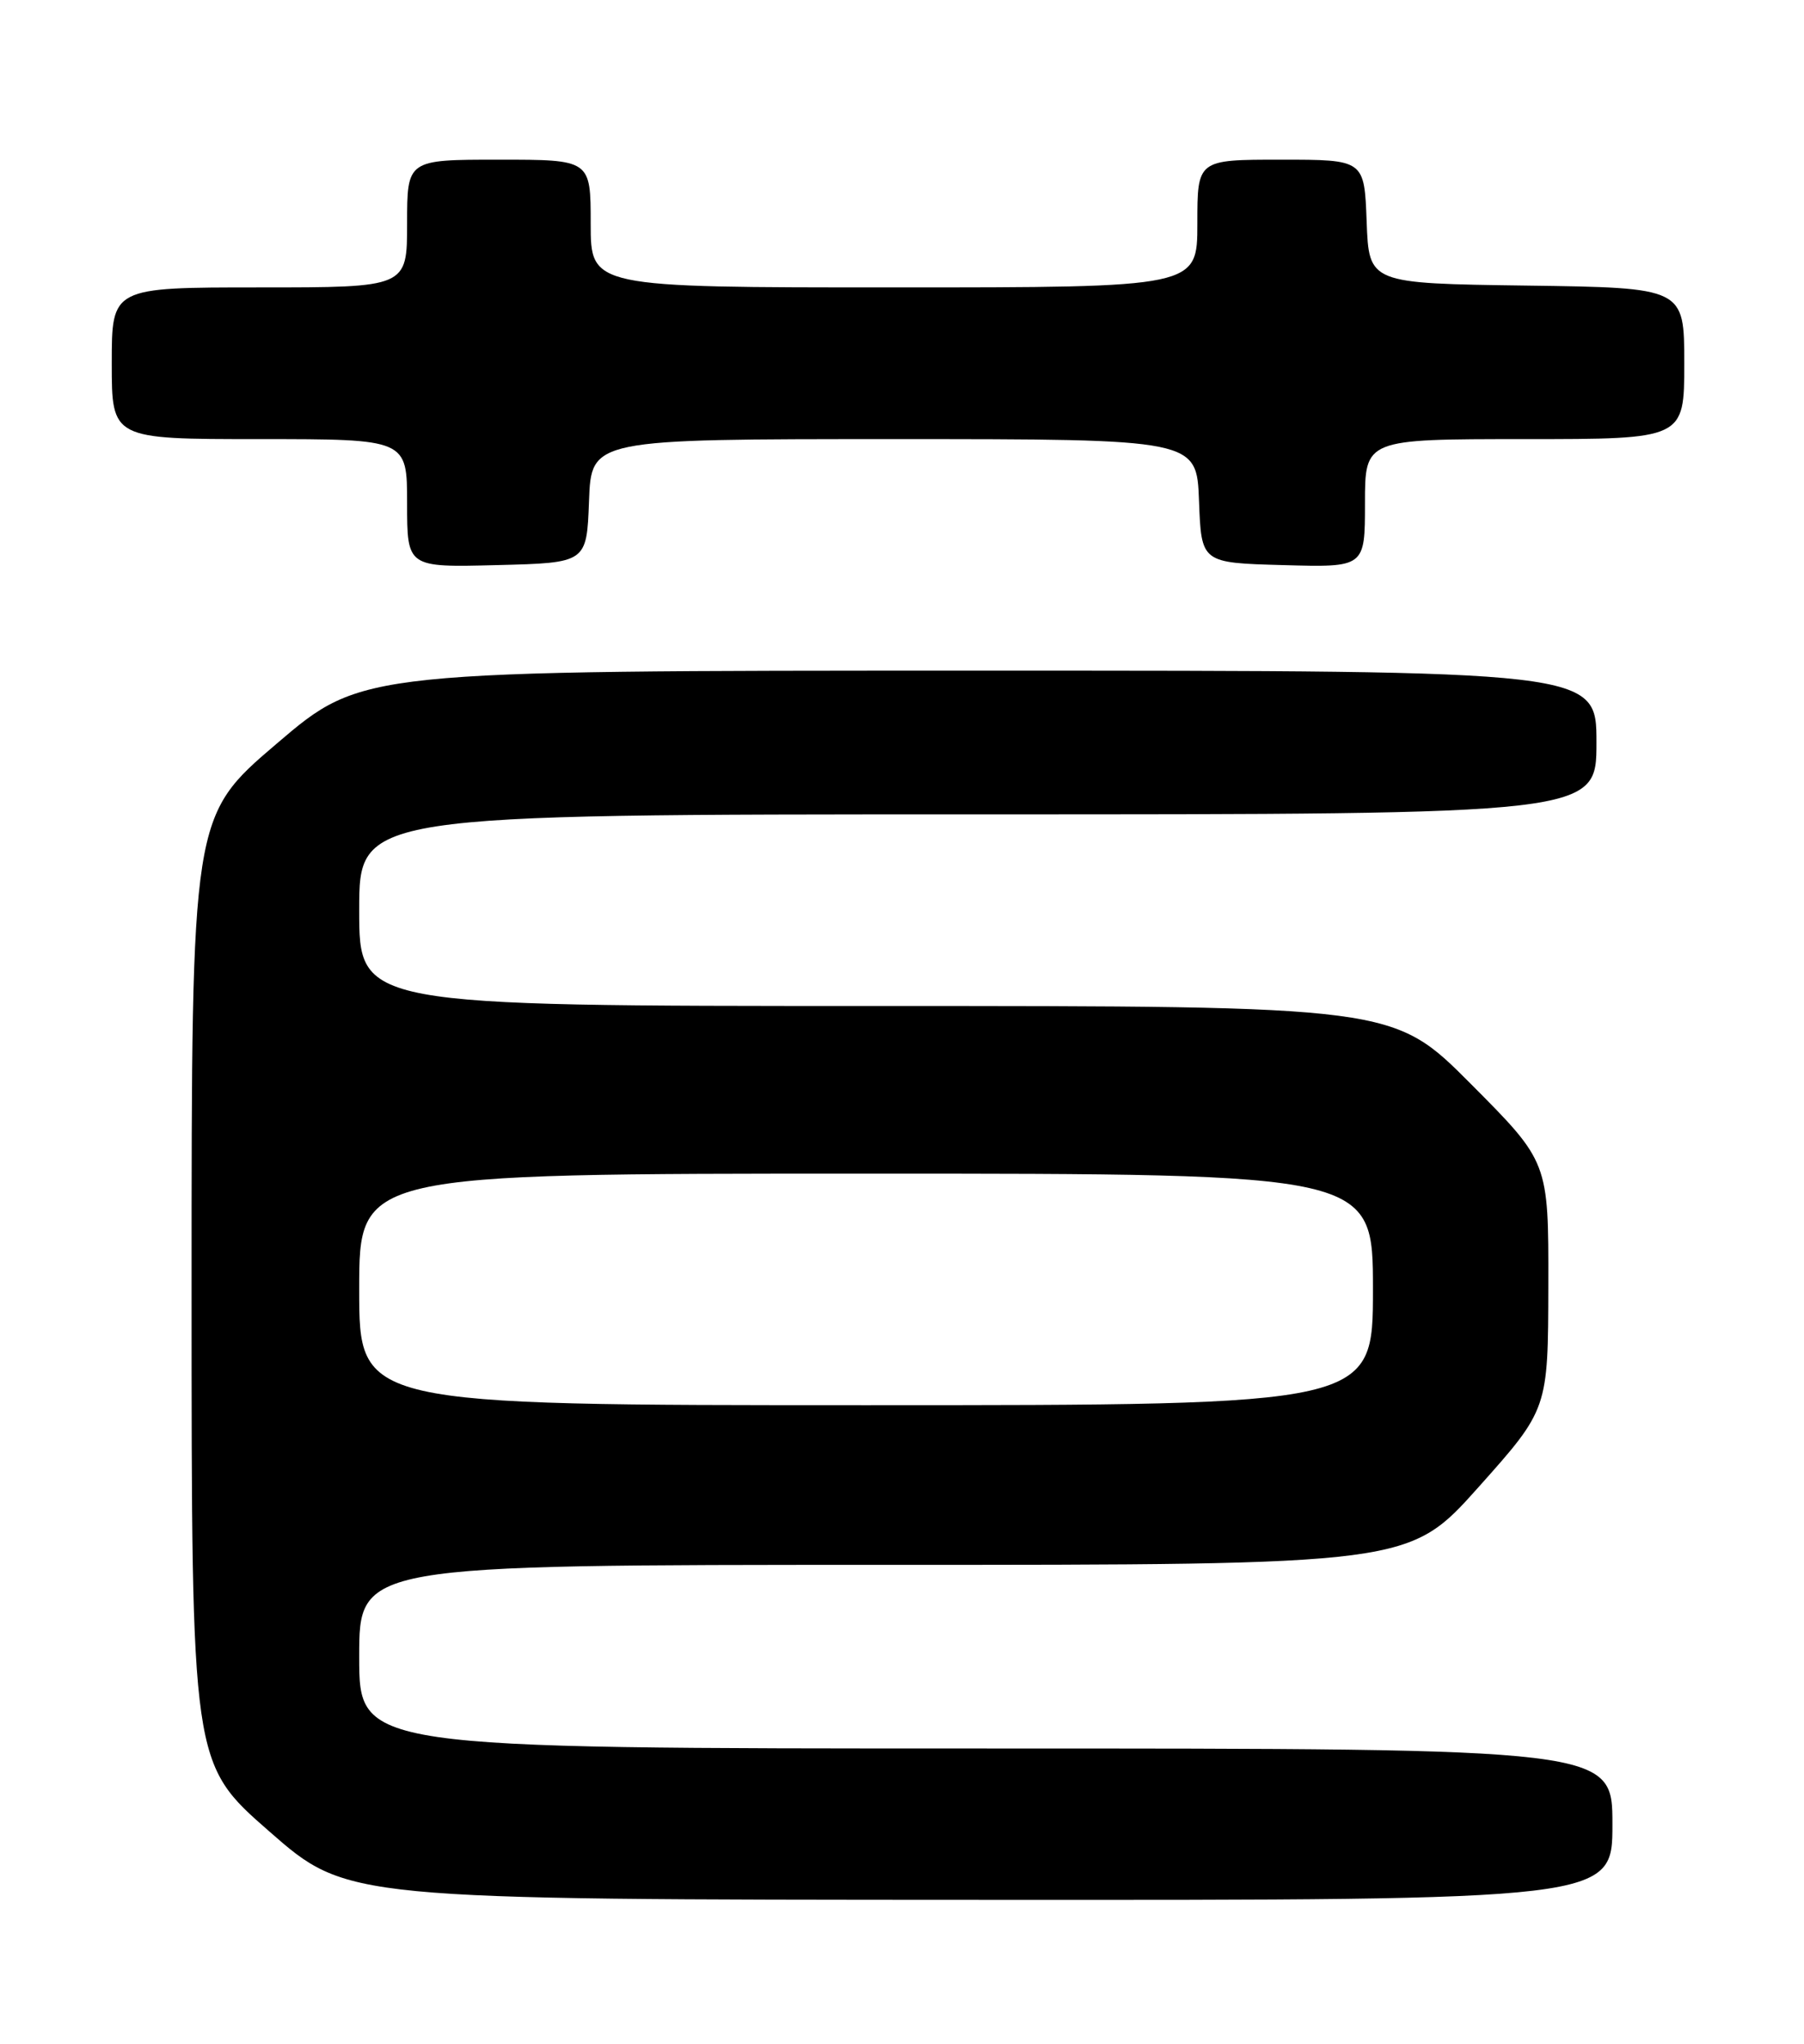 <?xml version="1.0" encoding="UTF-8" standalone="no"?>
<!DOCTYPE svg PUBLIC "-//W3C//DTD SVG 1.1//EN" "http://www.w3.org/Graphics/SVG/1.1/DTD/svg11.dtd" >
<svg xmlns="http://www.w3.org/2000/svg" xmlns:xlink="http://www.w3.org/1999/xlink" version="1.1" viewBox="0 0 226 256">
 <g >
 <path fill="currentColor"
d=" M 202.00 228.50 C 202.00 219.00 202.00 219.00 123.50 219.00 C 45.00 219.00 45.00 219.00 45.00 207.50 C 45.00 196.00 45.00 196.00 110.77 196.00 C 176.53 196.00 176.53 196.00 185.24 186.25 C 193.94 176.50 193.94 176.50 193.97 161.02 C 194.00 145.54 194.00 145.54 184.27 135.77 C 174.54 126.00 174.54 126.00 109.77 126.00 C 45.00 126.00 45.00 126.00 45.00 114.00 C 45.00 102.00 45.00 102.00 122.50 102.00 C 200.00 102.00 200.00 102.00 200.00 93.00 C 200.00 84.00 200.00 84.00 122.69 84.00 C 45.38 84.00 45.38 84.00 34.69 93.12 C 24.00 102.23 24.00 102.23 24.00 161.56 C 24.00 220.88 24.00 220.88 33.75 229.40 C 43.50 237.93 43.50 237.93 122.75 237.96 C 202.00 238.00 202.00 238.00 202.00 228.50 Z  M 73.79 62.75 C 74.08 55.00 74.08 55.00 112.00 55.00 C 149.92 55.00 149.92 55.00 150.21 62.75 C 150.50 70.50 150.50 70.50 160.75 70.78 C 171.00 71.07 171.00 71.07 171.00 63.03 C 171.00 55.00 171.00 55.00 191.00 55.00 C 211.00 55.00 211.00 55.00 211.00 45.52 C 211.00 36.04 211.00 36.04 191.25 35.77 C 171.50 35.50 171.50 35.50 171.21 27.75 C 170.92 20.00 170.92 20.00 160.46 20.00 C 150.00 20.00 150.00 20.00 150.00 28.00 C 150.00 36.00 150.00 36.00 112.00 36.00 C 74.00 36.00 74.00 36.00 74.00 28.00 C 74.00 20.00 74.00 20.00 62.50 20.00 C 51.00 20.00 51.00 20.00 51.00 28.00 C 51.00 36.00 51.00 36.00 32.50 36.00 C 14.00 36.00 14.00 36.00 14.00 45.50 C 14.00 55.00 14.00 55.00 32.50 55.00 C 51.00 55.00 51.00 55.00 51.00 63.03 C 51.00 71.07 51.00 71.07 62.25 70.78 C 73.50 70.50 73.50 70.50 73.79 62.75 Z  M 45.00 161.50 C 45.00 147.00 45.00 147.00 108.50 147.00 C 172.00 147.00 172.00 147.00 172.00 161.50 C 172.00 176.00 172.00 176.00 108.50 176.00 C 45.00 176.00 45.00 176.00 45.00 161.50 Z "/>
</g>
</svg>